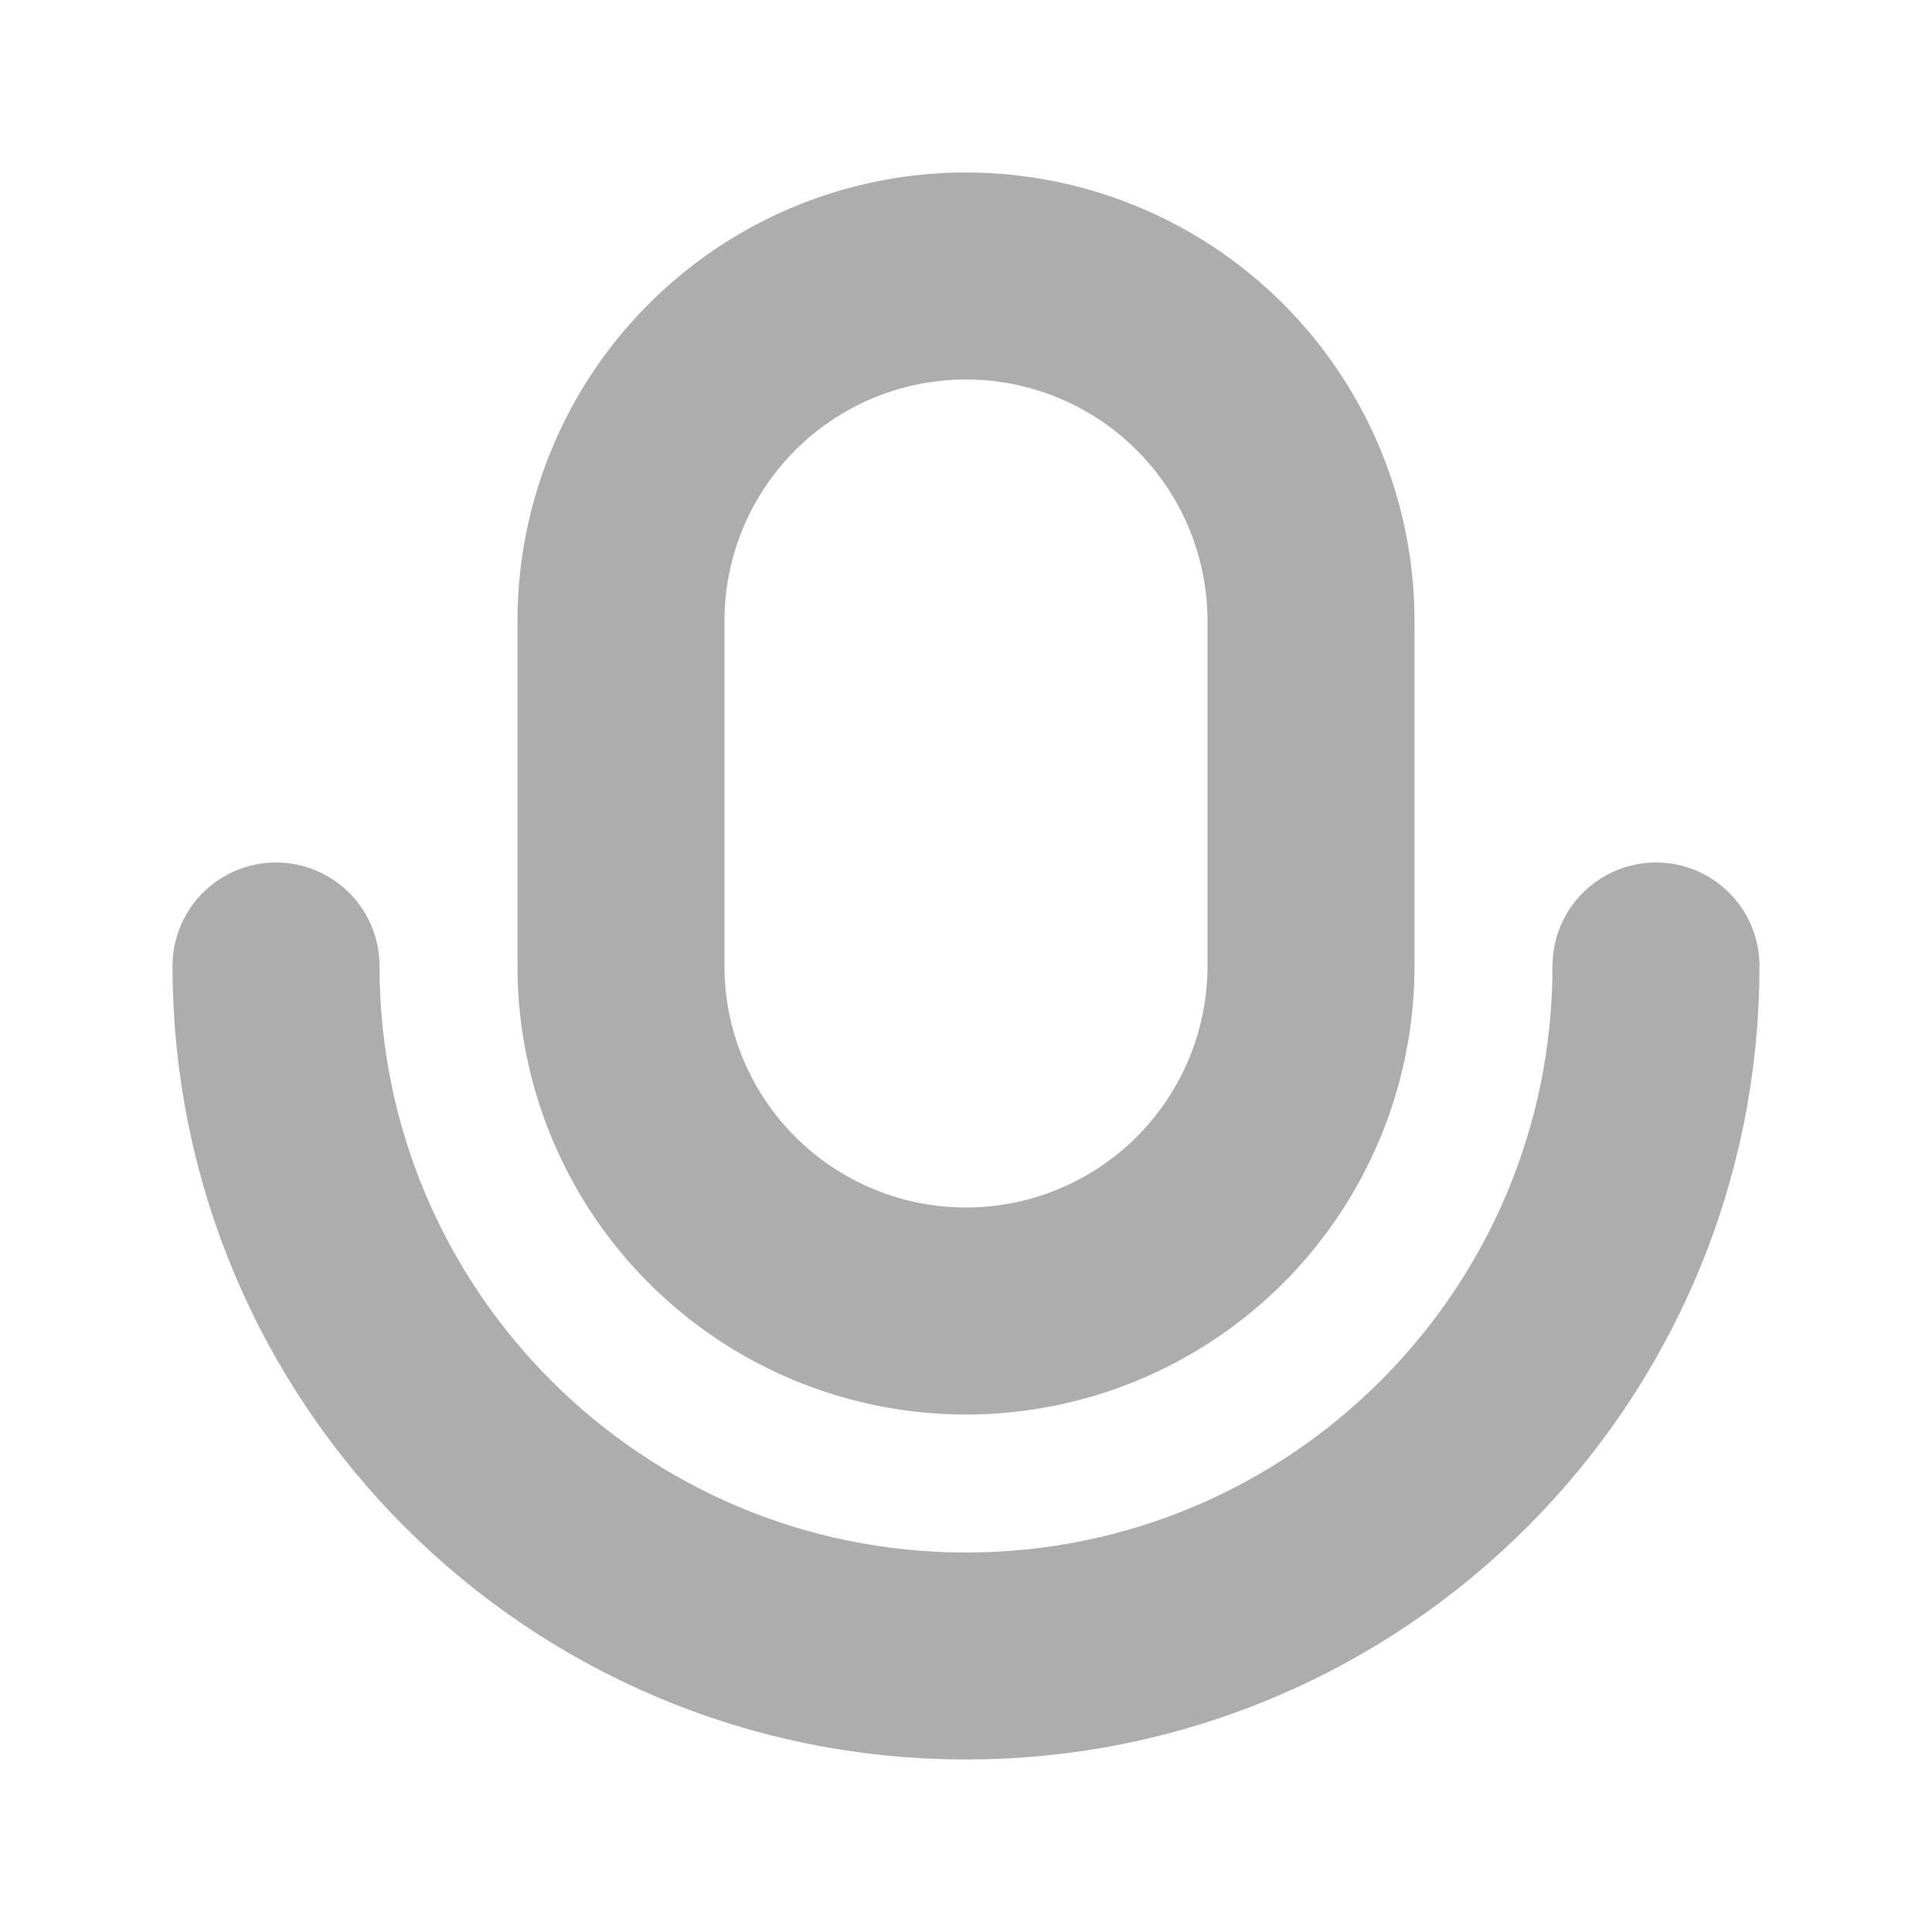 <svg xmlns="http://www.w3.org/2000/svg" width="28" height="28" viewBox="0 0 28 28"><title>ic_voicefq@2x</title><g fill="none" fill-rule="evenodd" stroke="#ADADAD" stroke-width="3"><path d="M14 4a5 5 0 0 1 5 5v5a5 5 0 0 1-10 0V9a5 5 0 0 1 5-5z"/><path stroke-linecap="round" d="M24 14c0 5.523-4.477 10-10 10S4 19.523 4 14"/></g></svg>